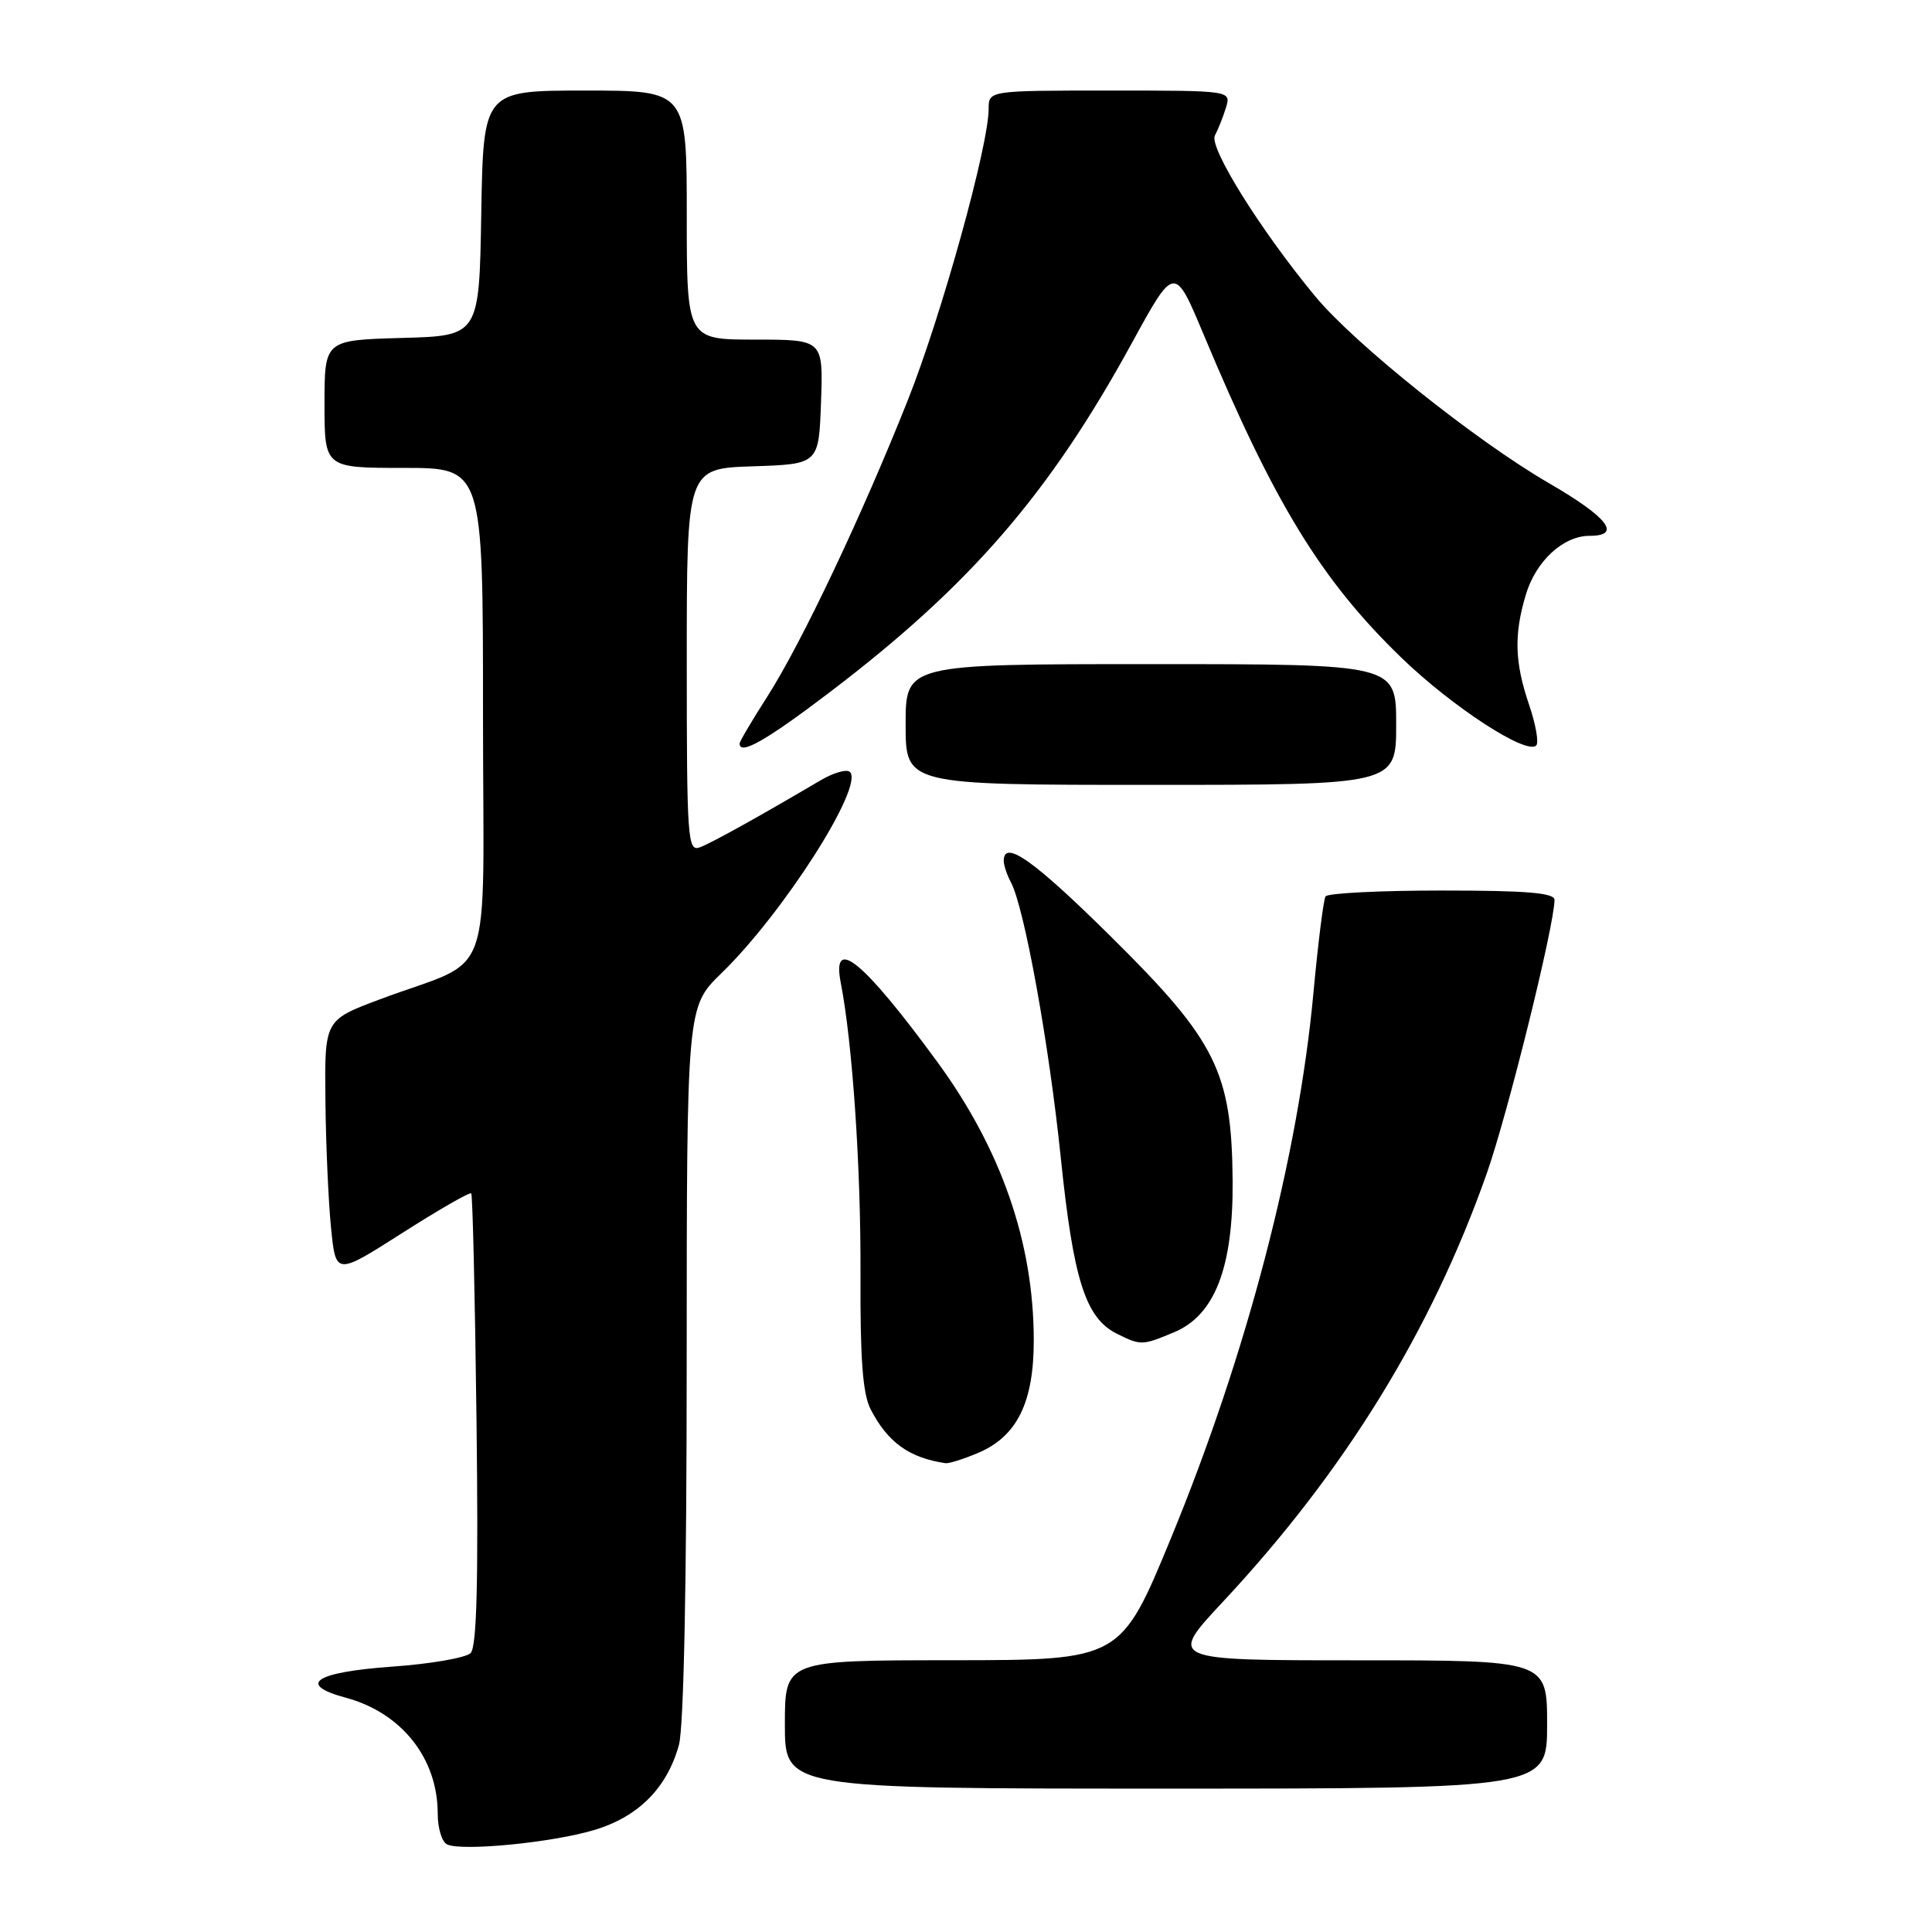 <?xml version="1.0" encoding="UTF-8" standalone="no"?>
<!DOCTYPE svg PUBLIC "-//W3C//DTD SVG 1.1//EN" "http://www.w3.org/Graphics/SVG/1.1/DTD/svg11.dtd" >
<svg xmlns="http://www.w3.org/2000/svg" xmlns:xlink="http://www.w3.org/1999/xlink" version="1.1" viewBox="0 0 256 256">
 <g >
 <path fill="currentColor"
d=" M 78.69 242.50 C 84.56 240.76 88.37 236.95 89.96 231.22 C 90.60 228.90 90.99 209.73 90.99 180.46 C 91.00 133.42 91.00 133.42 95.59 128.96 C 103.79 121.00 114.52 104.19 112.62 102.29 C 112.21 101.88 110.44 102.38 108.69 103.42 C 100.49 108.25 94.35 111.66 92.75 112.27 C 91.11 112.89 91.00 111.31 91.00 87.51 C 91.00 62.08 91.00 62.08 99.75 61.79 C 108.50 61.50 108.50 61.50 108.79 53.25 C 109.08 45.00 109.08 45.00 100.04 45.00 C 91.00 45.00 91.00 45.00 91.00 28.50 C 91.00 12.00 91.00 12.00 77.52 12.00 C 64.05 12.00 64.05 12.00 63.77 28.25 C 63.50 44.50 63.50 44.50 53.25 44.78 C 43.00 45.07 43.00 45.07 43.00 53.53 C 43.00 62.00 43.00 62.00 53.50 62.00 C 64.00 62.00 64.00 62.00 64.00 94.55 C 64.00 131.56 65.80 126.61 50.25 132.45 C 43.00 135.17 43.00 135.17 43.12 145.84 C 43.18 151.70 43.52 159.31 43.87 162.75 C 44.50 168.99 44.50 168.99 53.30 163.38 C 58.14 160.29 62.25 157.93 62.44 158.13 C 62.63 158.34 62.94 171.86 63.14 188.20 C 63.40 209.55 63.18 218.21 62.36 219.04 C 61.73 219.67 57.04 220.48 51.94 220.84 C 41.72 221.57 39.29 223.19 45.80 224.95 C 53.21 226.94 58.00 232.98 58.00 240.32 C 58.00 242.25 58.56 244.09 59.25 244.40 C 61.27 245.32 73.11 244.16 78.69 242.50 Z  M 205.00 228.50 C 205.00 220.00 205.00 220.00 179.90 220.00 C 154.80 220.00 154.80 220.00 162.02 212.27 C 178.18 194.96 189.65 176.35 197.00 155.50 C 199.77 147.64 205.94 122.75 205.98 119.25 C 206.00 118.31 202.35 118.00 191.06 118.00 C 182.84 118.00 175.90 118.35 175.64 118.78 C 175.37 119.21 174.65 124.95 174.04 131.53 C 172.03 153.31 165.22 179.36 155.19 203.74 C 148.50 219.97 148.50 219.97 126.25 219.99 C 104.00 220.00 104.00 220.00 104.00 228.50 C 104.00 237.00 104.00 237.00 154.50 237.00 C 205.00 237.00 205.00 237.00 205.00 228.50 Z  M 129.51 192.56 C 134.76 190.37 137.00 185.86 136.98 177.50 C 136.95 164.61 132.66 152.26 124.17 140.67 C 114.38 127.30 110.16 123.85 111.41 130.25 C 112.96 138.20 114.08 154.71 114.02 168.75 C 113.97 180.10 114.31 184.70 115.37 186.75 C 117.63 191.13 120.48 193.17 125.28 193.88 C 125.71 193.95 127.61 193.35 129.51 192.56 Z  M 155.57 176.53 C 160.97 174.28 163.41 167.96 163.33 156.50 C 163.22 142.06 161.18 137.94 147.35 124.25 C 137.00 114.00 133.00 111.16 133.00 114.07 C 133.00 114.65 133.43 115.93 133.95 116.91 C 135.73 120.23 139.00 138.28 140.56 153.41 C 142.23 169.62 143.84 174.66 148.00 176.73 C 151.17 178.30 151.35 178.30 155.57 176.53 Z  M 185.00 96.00 C 185.00 88.00 185.00 88.00 152.50 88.00 C 120.00 88.00 120.00 88.00 120.00 96.00 C 120.00 104.00 120.00 104.00 152.50 104.00 C 185.00 104.00 185.00 104.00 185.00 96.00 Z  M 109.91 91.75 C 128.54 77.59 139.05 65.44 149.98 45.45 C 155.63 35.12 155.63 35.12 159.48 44.31 C 168.86 66.73 175.05 76.84 185.66 87.12 C 192.42 93.66 202.26 100.07 203.56 98.78 C 203.92 98.41 203.50 95.98 202.61 93.38 C 200.70 87.75 200.59 84.11 202.18 78.80 C 203.51 74.34 207.14 71.00 210.63 71.00 C 214.96 71.00 213.06 68.55 205.24 64.02 C 195.57 58.42 179.48 45.56 174.27 39.26 C 167.03 30.52 160.15 19.49 160.98 17.95 C 161.41 17.15 162.07 15.49 162.45 14.25 C 163.13 12.00 163.13 12.00 147.07 12.00 C 131.00 12.00 131.00 12.00 131.00 14.43 C 131.00 19.29 124.76 41.78 120.30 53.00 C 114.23 68.28 106.21 85.20 101.68 92.29 C 99.65 95.45 98.00 98.26 98.00 98.52 C 98.00 100.13 101.51 98.14 109.91 91.75 Z "/>
</g>
</svg>